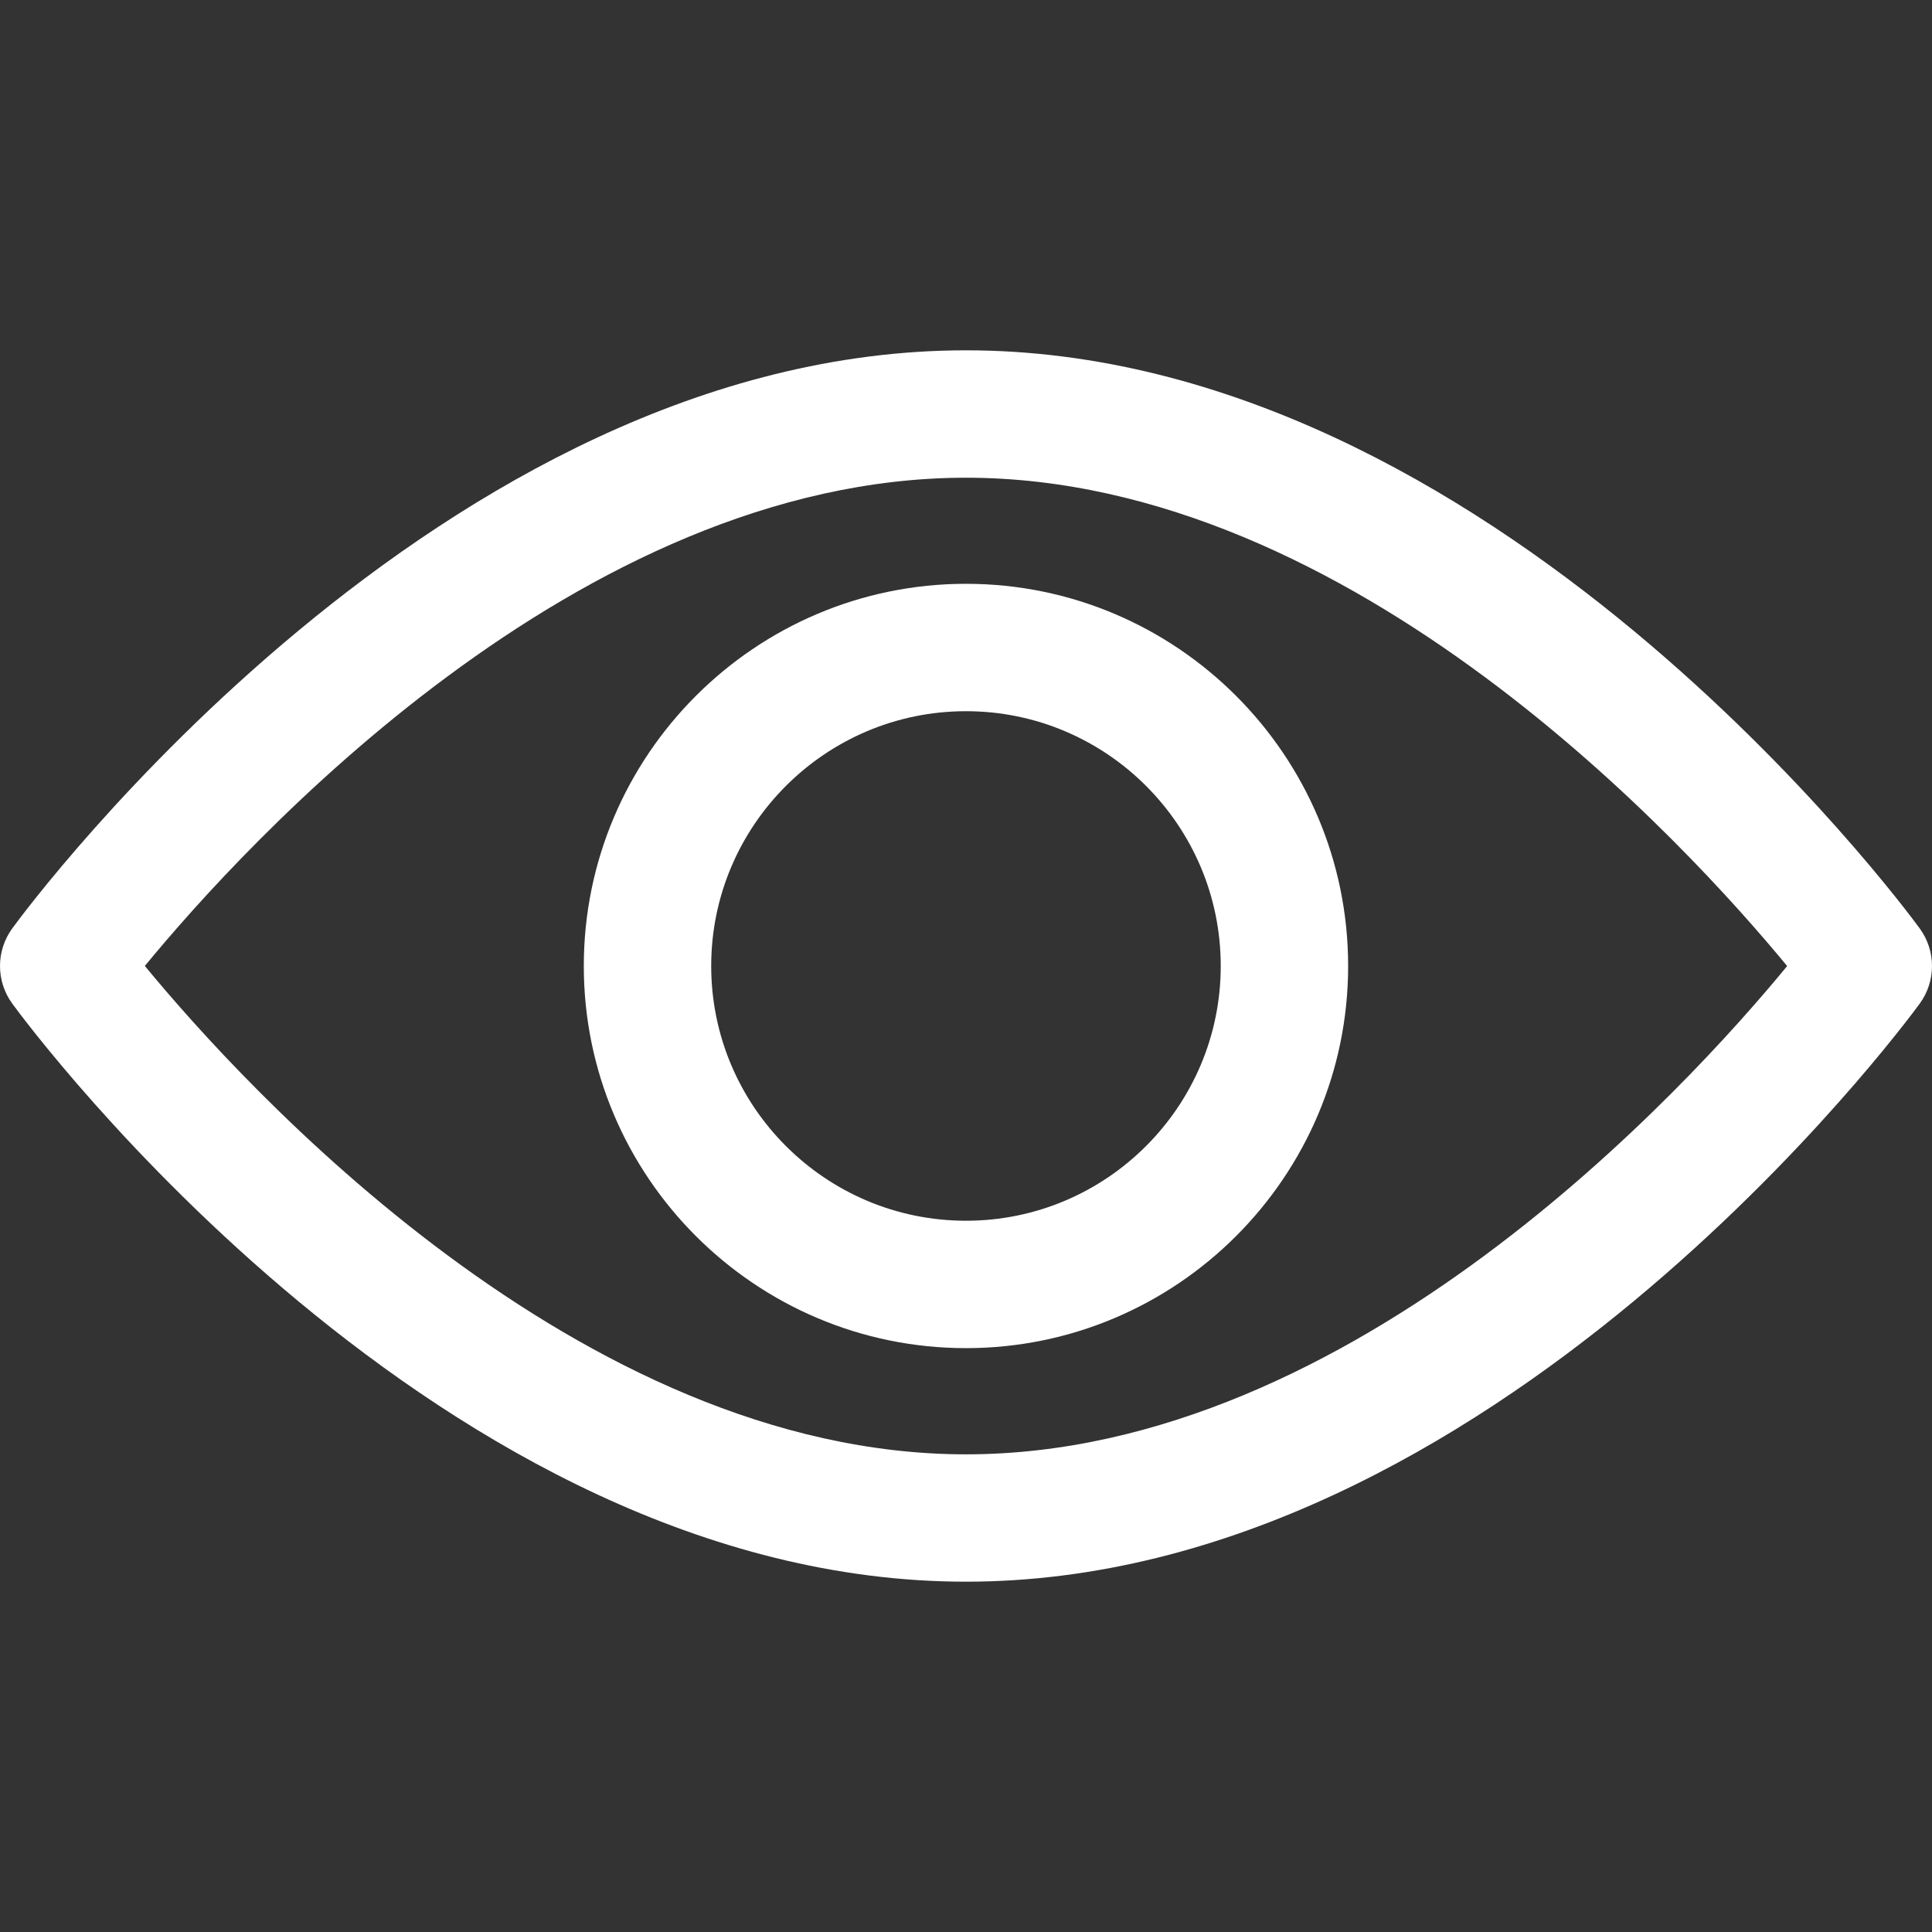 <svg width="34" height="34" viewBox="0 0 34 34" fill="none" xmlns="http://www.w3.org/2000/svg">
<rect x="0" y="0" width="34" height="34" fill="#333333" stroke="none"/>
<path d="M33.784 16.339C33.48 15.923 26.243 6.165 17 6.165C7.757 6.165 0.519 15.923 0.216 16.338C-0.072 16.733 -0.072 17.267 0.216 17.662C0.519 18.077 7.757 27.835 17 27.835C26.243 27.835 33.48 18.077 33.784 17.662C34.072 17.268 34.072 16.733 33.784 16.339ZM17 25.594C10.191 25.594 4.294 19.117 2.549 16.999C4.292 14.88 10.177 8.407 17 8.407C23.808 8.407 29.705 14.883 31.451 17.001C29.708 19.12 23.823 25.594 17 25.594Z" fill="white"/>
<path d="M17 10.274C13.292 10.274 10.274 13.291 10.274 17C10.274 20.708 13.292 23.725 17 23.725C20.708 23.725 23.725 20.708 23.725 17C23.725 13.291 20.708 10.274 17 10.274ZM17 21.483C14.527 21.483 12.516 19.472 12.516 17C12.516 14.527 14.528 12.516 17 12.516C19.472 12.516 21.483 14.527 21.483 17C21.483 19.472 19.472 21.483 17 21.483Z" fill="white"/>
</svg>
